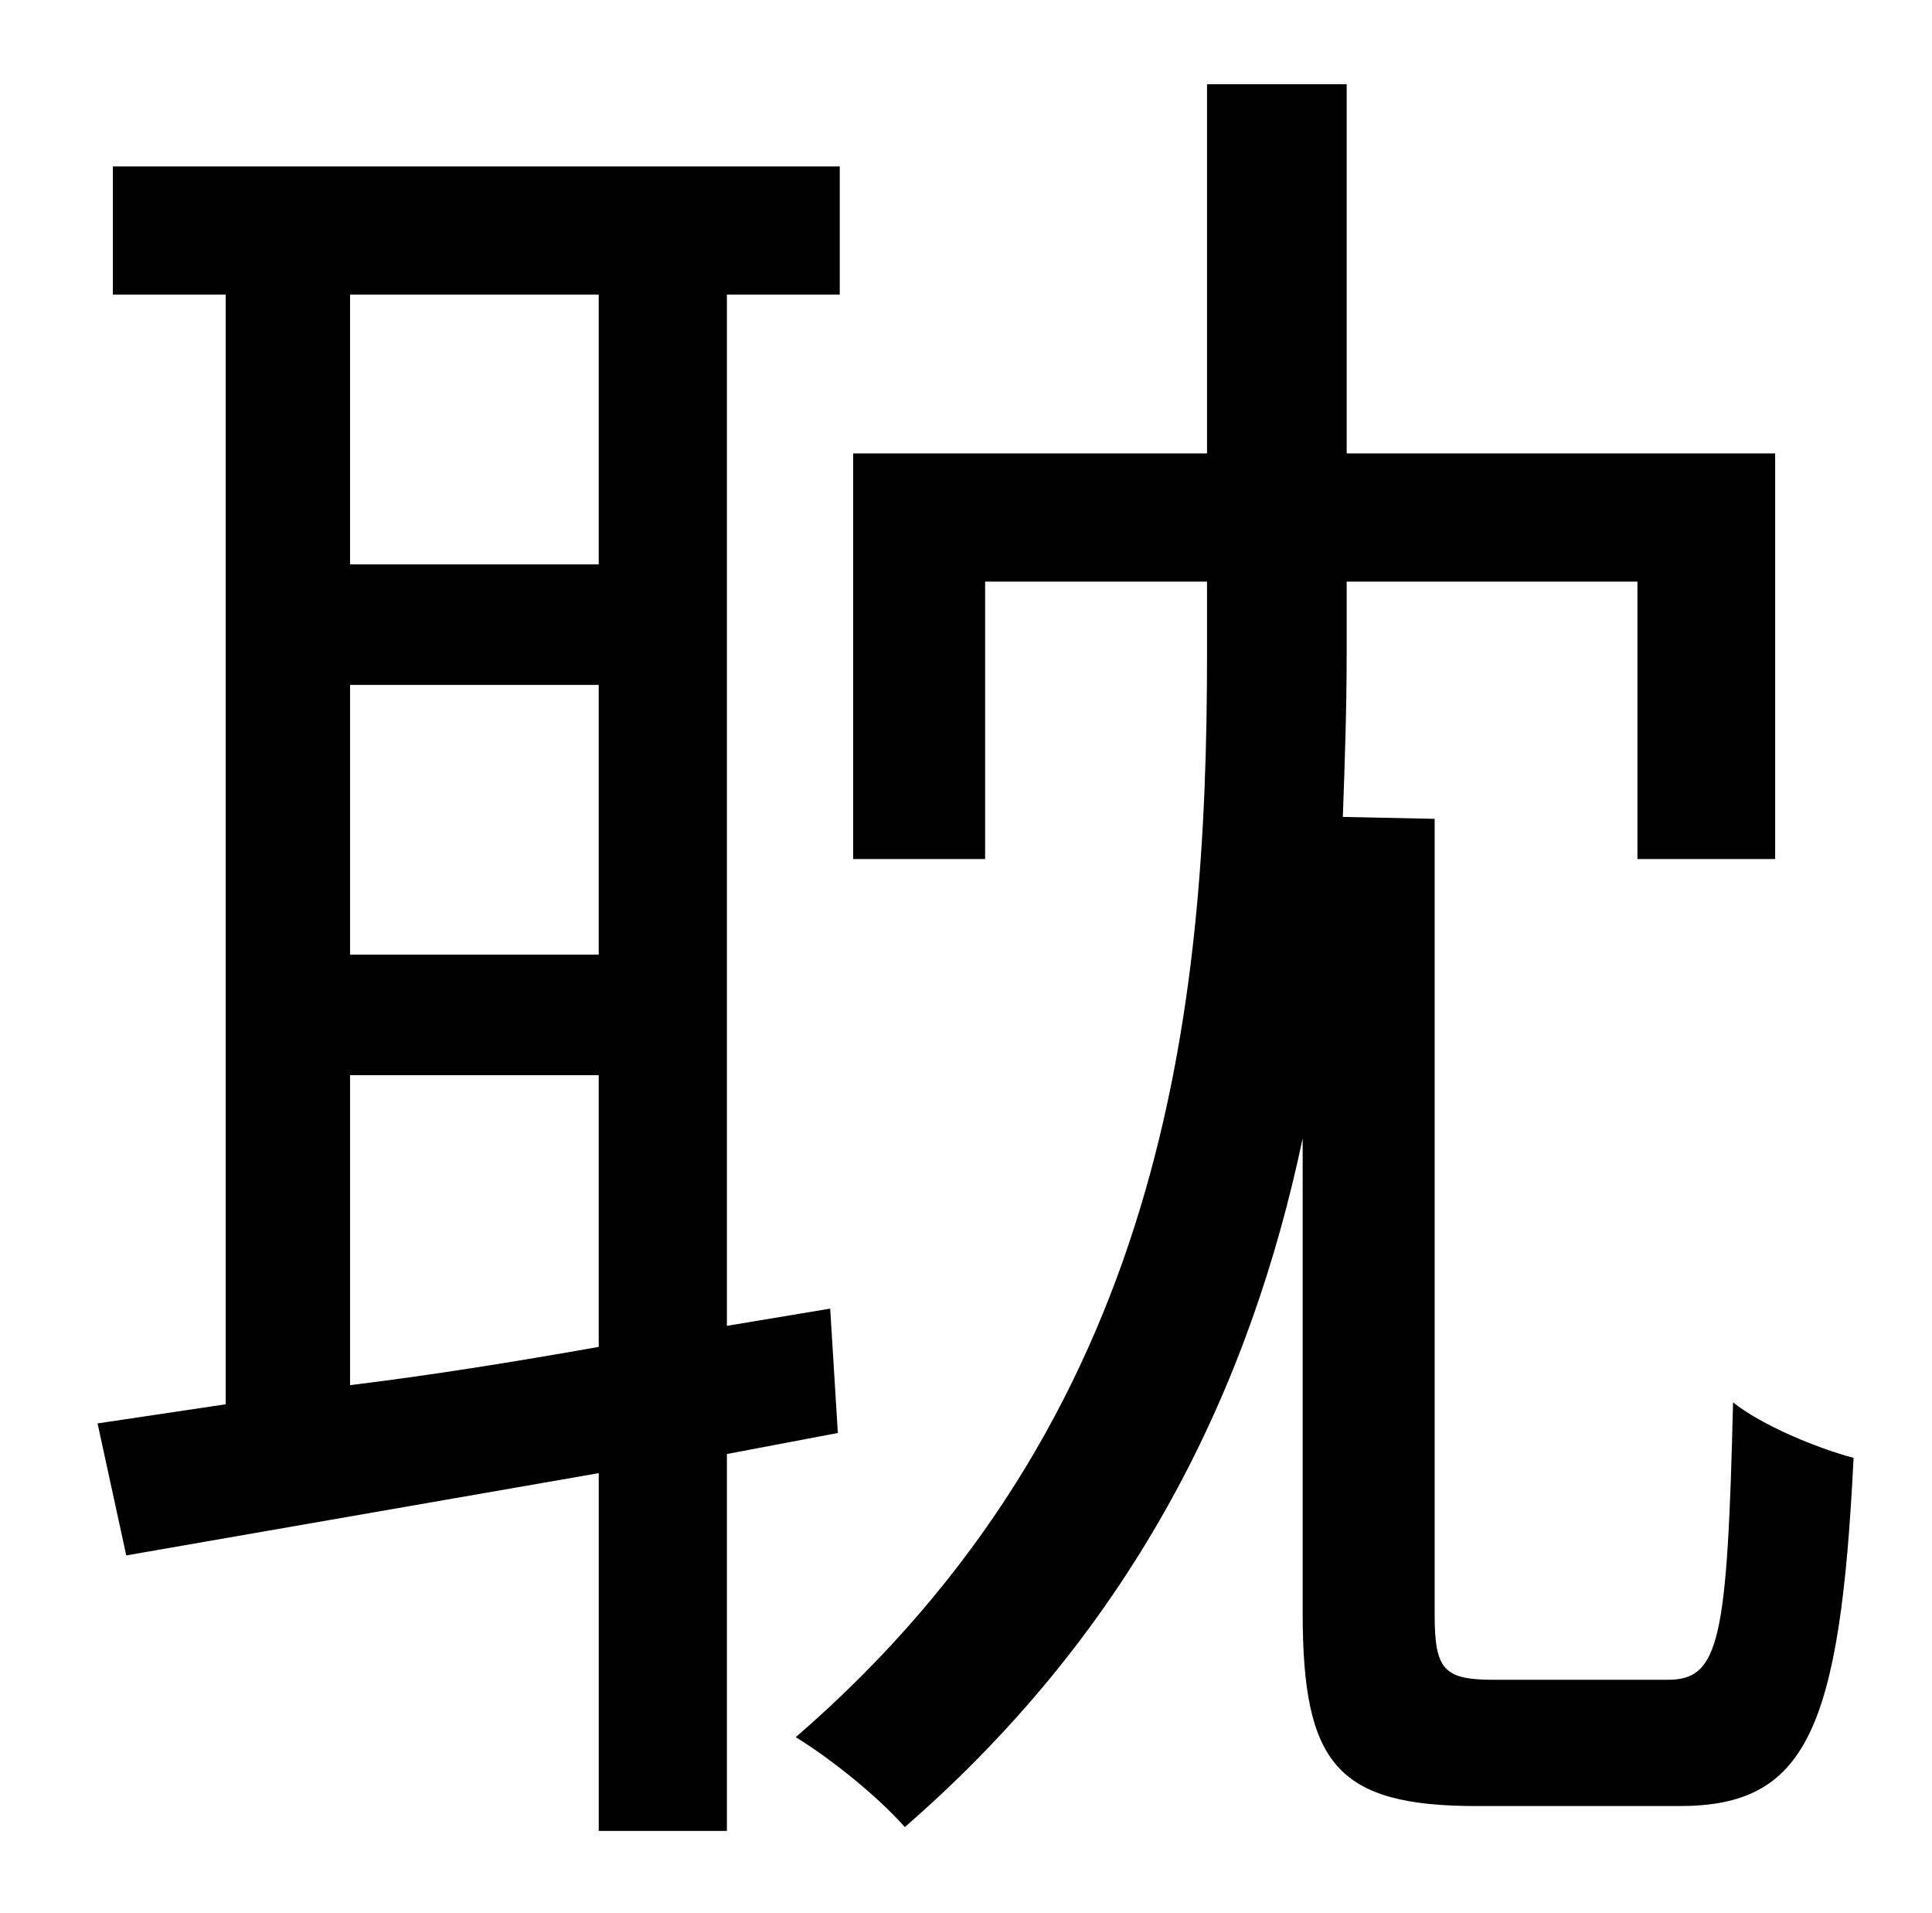 <?xml version="1.0" standalone="no"?>
<!DOCTYPE svg PUBLIC "-//W3C//DTD SVG 1.1//EN" "http://www.w3.org/Graphics/SVG/1.1/DTD/svg11.dtd" >
<svg xmlns="http://www.w3.org/2000/svg" xmlns:xlink="http://www.w3.org/1999/xlink" version="1.1" viewBox="-10 0 1010 1000">
   <path fill="currentColor"
d="M173 562v162c41 -5 85 -12 130 -20v-142h-130zM303 154h-130v141h130v-141zM173 358v141h130v-141h-130zM428 749l-58 11v197h-67v-187l-247 43l-15 -69l67 -10v-580h-59v-67h380v67h-59v539l54 -9zM771 878h91c27 0 31 -21 34 -145c15 12 44 24 63 29
c-7 143 -25 182 -91 182h-106c-73 0 -91 -22 -91 -101v-248c-27 128 -86 254 -208 360c-14 -16 -39 -36 -57 -47c193 -167 215 -380 215 -566v-38h-116v145h-69v-212h185v-193h73v193h224v212h-72v-145h-152v38c0 29 -1 57 -2 85l48 1v416c0 29 5 34 31 34z" />
</svg>

